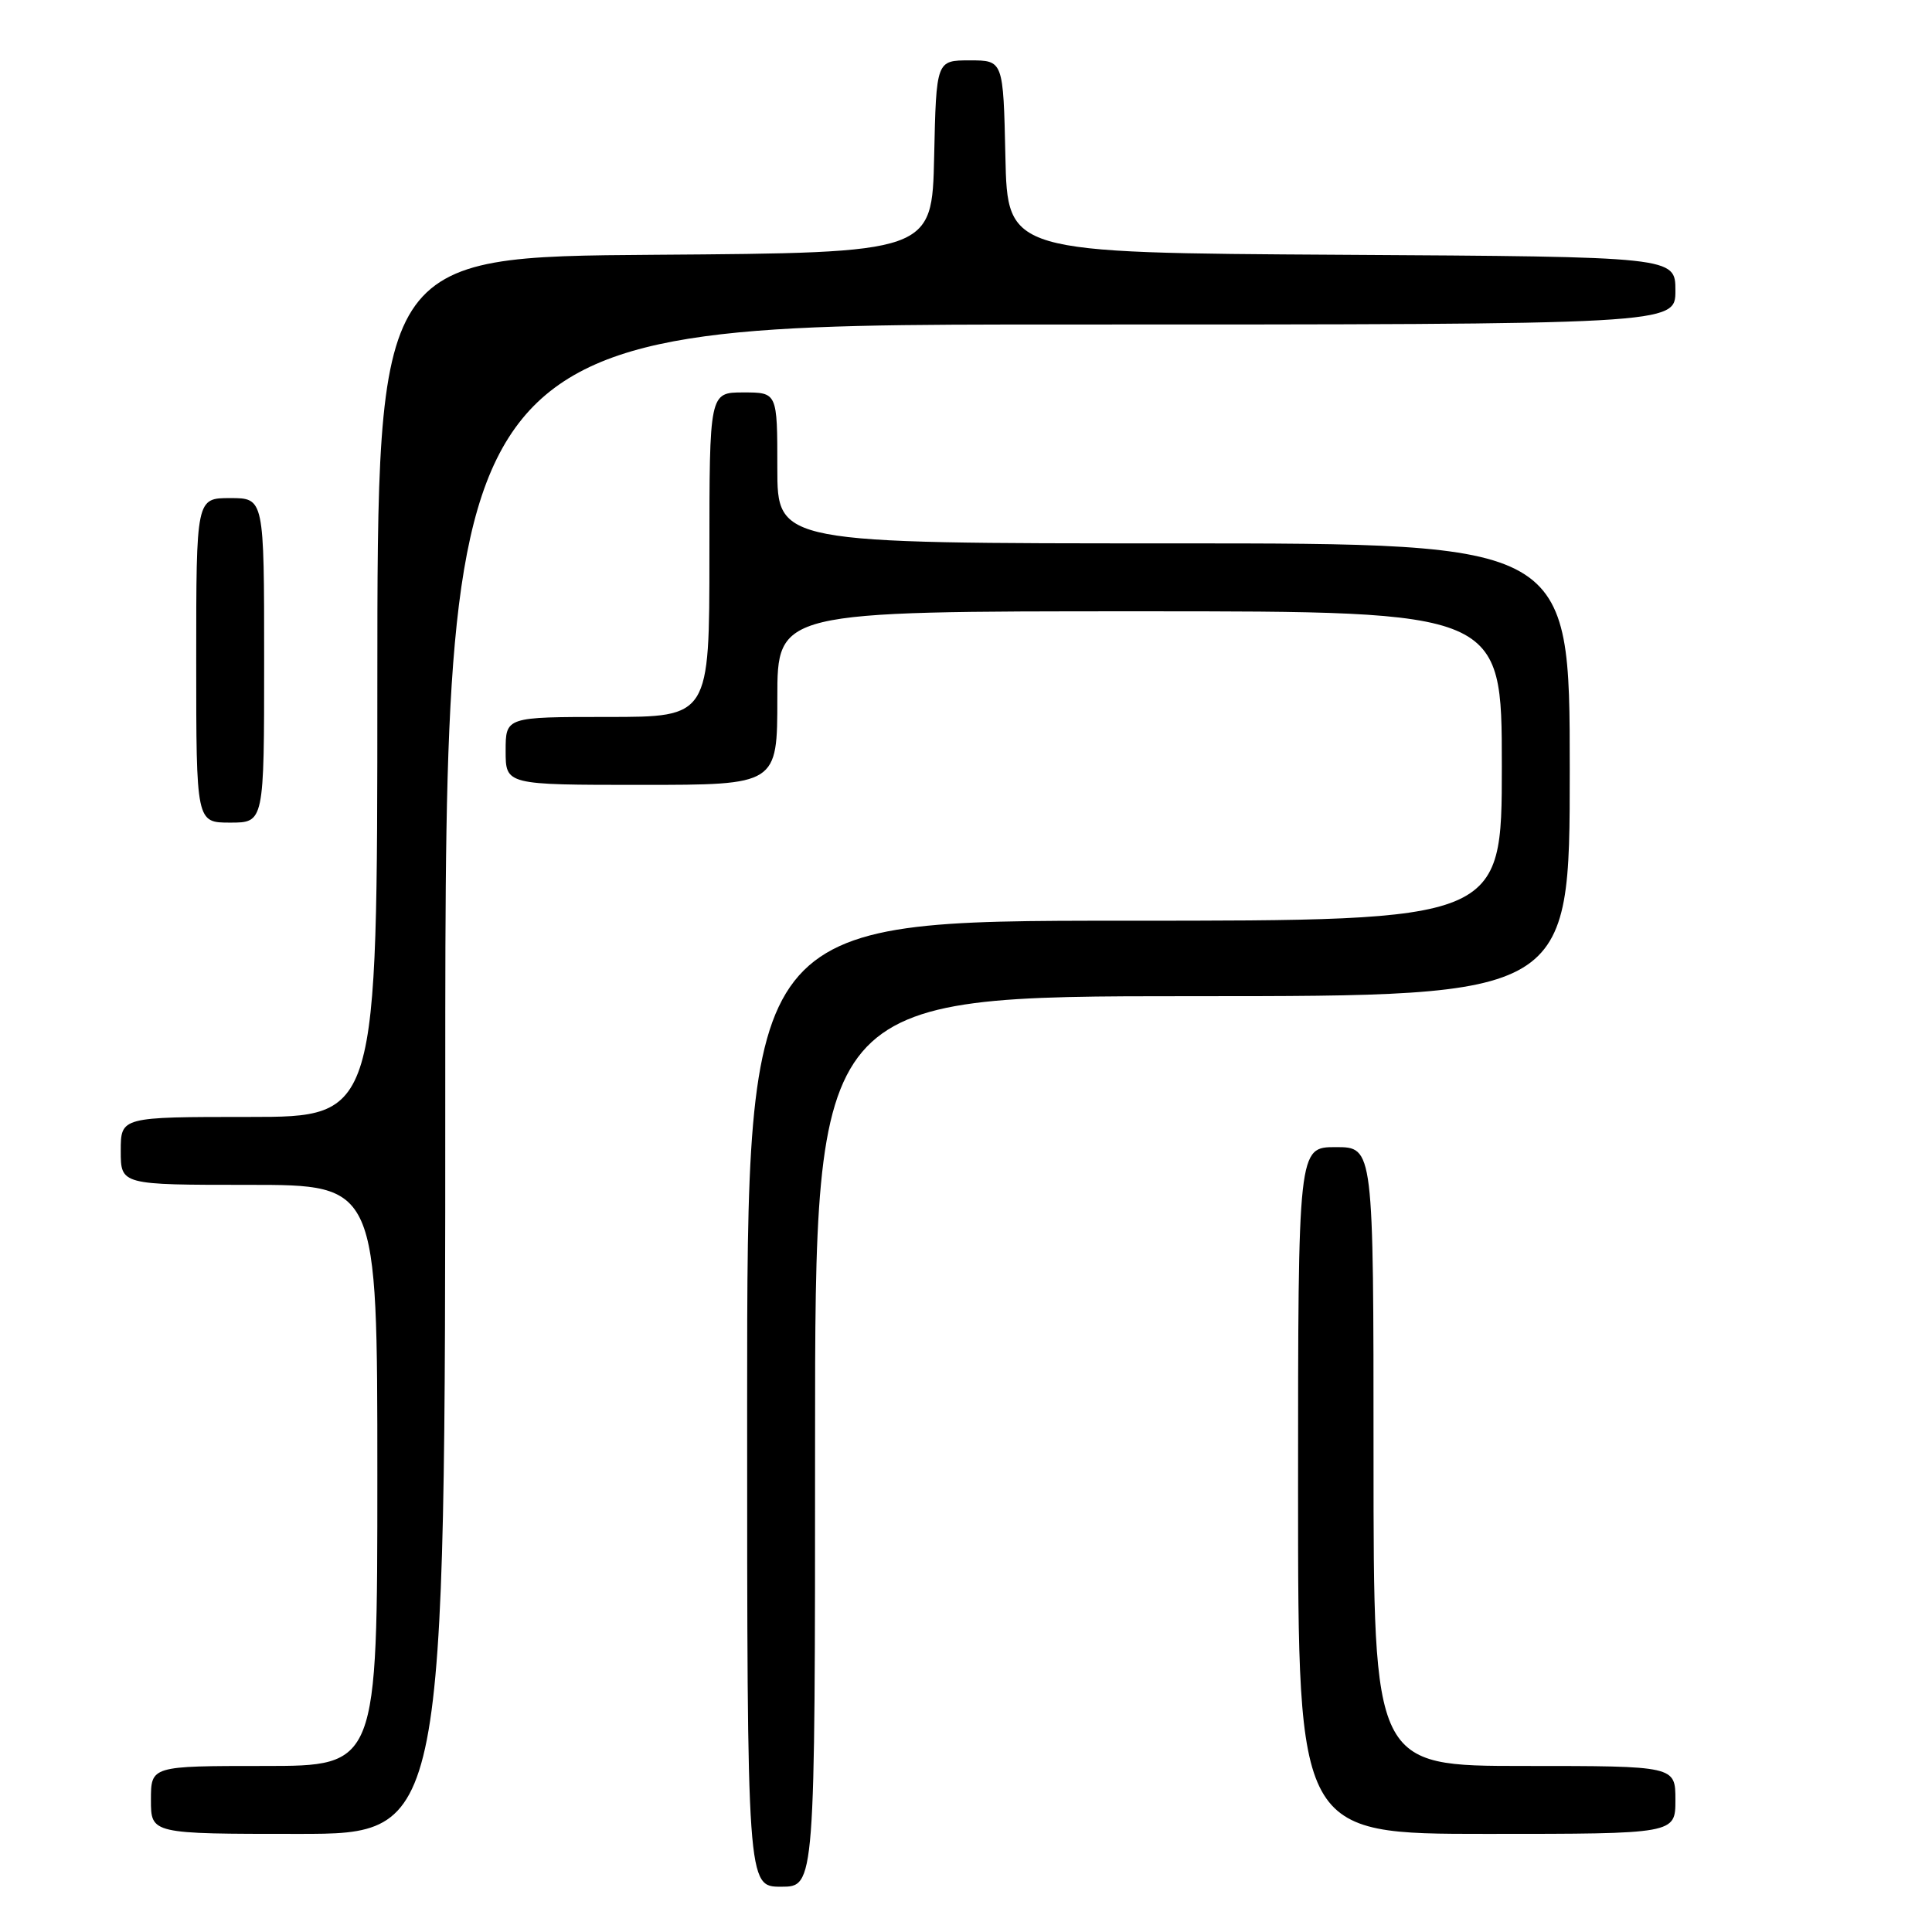 <?xml version="1.0" encoding="UTF-8" standalone="no"?>
<!DOCTYPE svg PUBLIC "-//W3C//DTD SVG 1.1//EN" "http://www.w3.org/Graphics/SVG/1.1/DTD/svg11.dtd" >
<svg xmlns="http://www.w3.org/2000/svg" xmlns:xlink="http://www.w3.org/1999/xlink" version="1.1" viewBox="0 0 256 256">
 <g >
 <path fill="currentColor"
d=" M 108.00 191.00 C 108.00 132.00 108.00 132.00 158.00 132.00 C 208.00 132.00 208.00 132.00 208.00 102.00 C 208.00 72.00 208.00 72.00 155.50 72.00 C 103.00 72.00 103.00 72.00 103.00 62.00 C 103.00 52.00 103.00 52.00 98.50 52.00 C 94.00 52.00 94.00 52.00 94.00 73.50 C 94.00 95.00 94.00 95.00 80.50 95.00 C 67.00 95.00 67.00 95.00 67.00 99.50 C 67.00 104.00 67.00 104.00 85.00 104.00 C 103.00 104.00 103.00 104.00 103.00 92.50 C 103.00 81.00 103.00 81.00 151.00 81.00 C 199.00 81.00 199.00 81.00 199.00 101.50 C 199.00 122.00 199.00 122.00 149.00 122.00 C 99.00 122.00 99.00 122.00 99.00 186.00 C 99.00 250.00 99.00 250.00 103.50 250.00 C 108.00 250.00 108.00 250.00 108.00 191.00 Z  M 59.00 143.00 C 59.00 43.00 59.00 43.00 140.50 43.00 C 222.00 43.00 222.00 43.00 222.00 38.51 C 222.00 34.02 222.00 34.02 177.75 33.76 C 133.50 33.50 133.50 33.50 133.22 20.75 C 132.94 8.00 132.94 8.00 128.50 8.00 C 124.06 8.00 124.06 8.00 123.78 20.75 C 123.50 33.50 123.50 33.50 86.75 33.76 C 50.00 34.02 50.00 34.02 50.00 91.01 C 50.00 148.00 50.00 148.00 33.00 148.00 C 16.00 148.00 16.00 148.00 16.00 152.50 C 16.00 157.00 16.00 157.00 33.00 157.00 C 50.00 157.00 50.00 157.00 50.00 195.50 C 50.00 234.00 50.00 234.00 35.00 234.00 C 20.00 234.00 20.00 234.00 20.00 238.50 C 20.00 243.00 20.00 243.00 39.50 243.00 C 59.00 243.00 59.00 243.00 59.00 143.00 Z  M 222.00 238.50 C 222.00 234.00 222.00 234.00 202.00 234.00 C 182.00 234.00 182.00 234.00 182.00 193.00 C 182.00 152.00 182.00 152.00 177.00 152.00 C 172.00 152.00 172.00 152.00 172.00 197.50 C 172.00 243.00 172.00 243.00 197.00 243.00 C 222.00 243.00 222.00 243.00 222.00 238.50 Z  M 35.00 87.50 C 35.00 66.00 35.00 66.00 30.50 66.00 C 26.00 66.00 26.00 66.00 26.00 87.50 C 26.00 109.00 26.00 109.00 30.50 109.00 C 35.00 109.00 35.00 109.00 35.00 87.50 Z "/>
</g>
</svg>